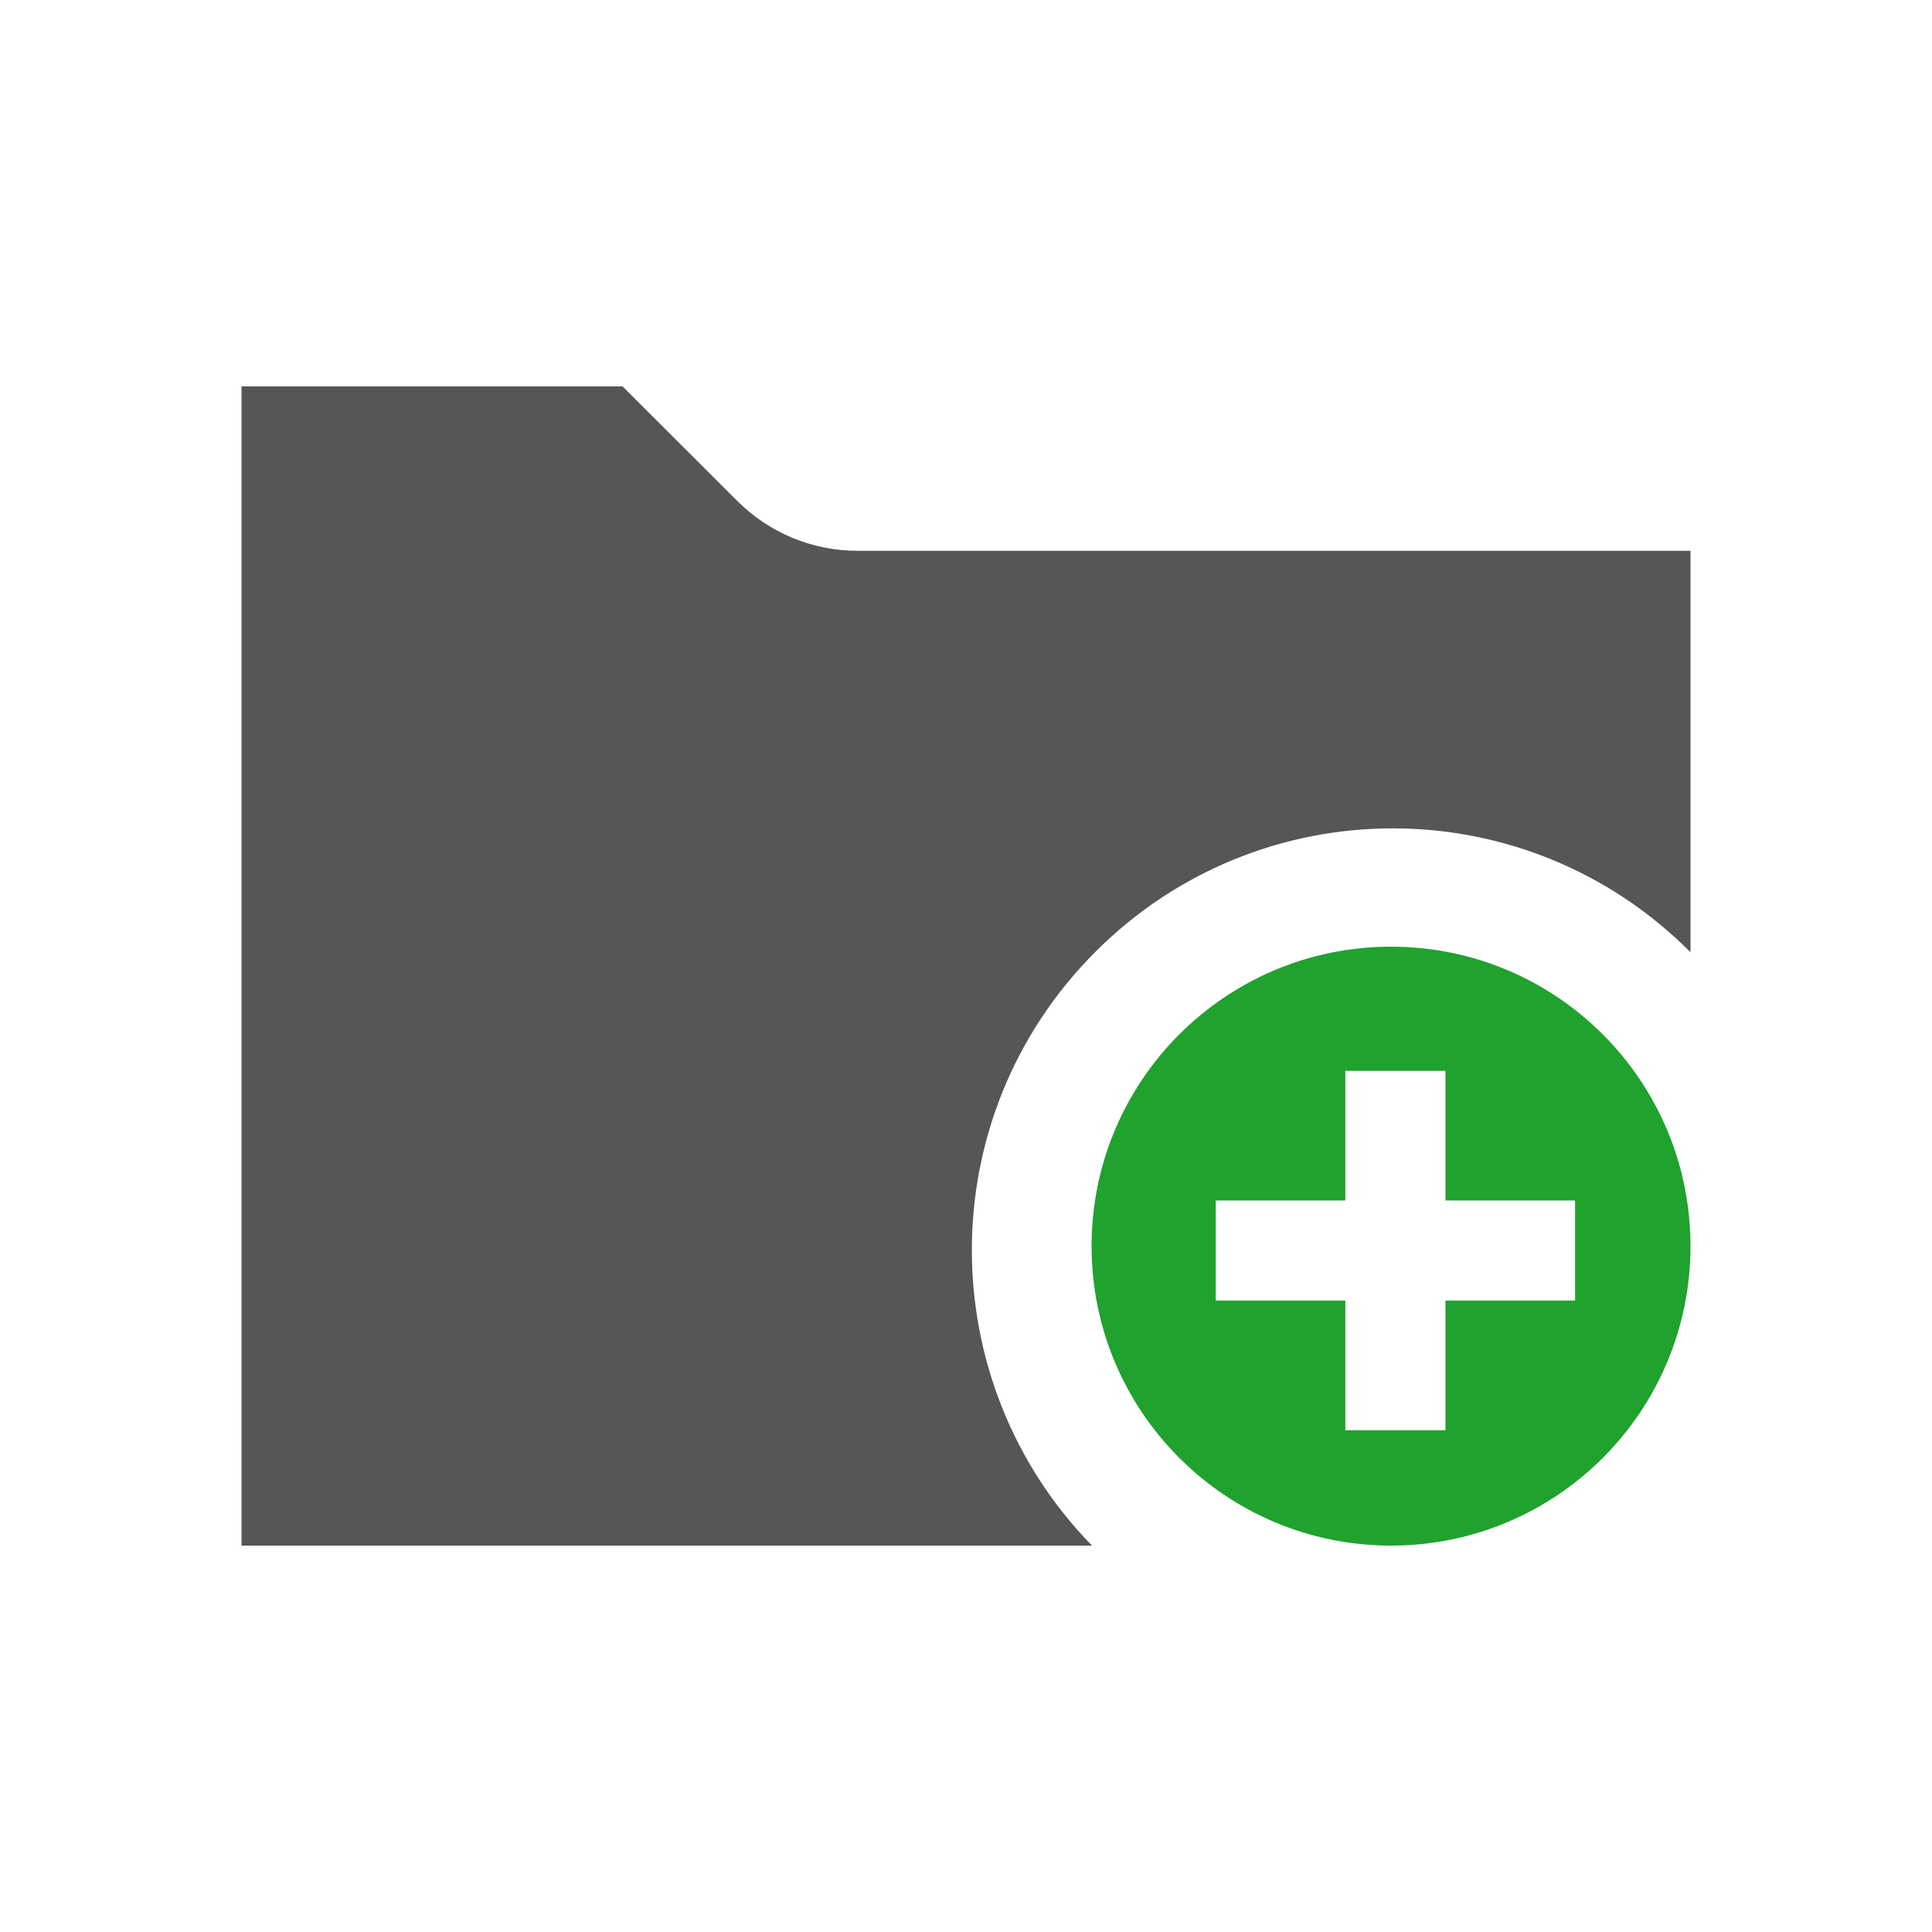 <?xml version="1.0" encoding="UTF-8" standalone="no"?>
<svg width="200px" height="200px" viewBox="0 0 200 200" version="1.1" xmlns="http://www.w3.org/2000/svg" xmlns:xlink="http://www.w3.org/1999/xlink">
    <!-- Generator: Sketch 3.7.2 (28276) - http://www.bohemiancoding.com/sketch -->
    <title>add-folder</title>
    <desc>Created with Sketch.</desc>
    <defs></defs>
    <g id="Page-1" stroke="none" stroke-width="1" fill="none" fill-rule="evenodd">
        <g id="add-folder">
            <path d="M163.052,134.633 L149.634,134.633 L149.634,148.052 L139.269,148.052 L139.269,134.633 L125.852,134.633 L125.852,124.27 L139.269,124.27 L139.269,110.851 L149.634,110.851 L149.634,124.27 L163.052,124.27 L163.052,134.633 Z M144.001,98 C126.878,98 113,111.879 113,128.999 C113,146.121 126.878,160 144.001,160 C161.121,160 175,146.121 175,128.999 C175,111.879 161.121,98 144.001,98 L144.001,98 Z" id="Fill-121" fill="#1fa22e"></path>
            <path d="M113.041,160 L25,160 L25,40 L64.448,40 L76.349,51.882 C79.642,55.17 84.099,57.017 88.746,57.017 L175,57.017 L175,98.575 C174.994,98.569 174.989,98.562 174.982,98.557 C157.955,81.481 130.396,81.485 113.372,98.557 C96.312,115.663 96.5,143.057 113.041,160" id="Fill-122" fill="#545658"></path>
        </g>
    </g>
</svg>